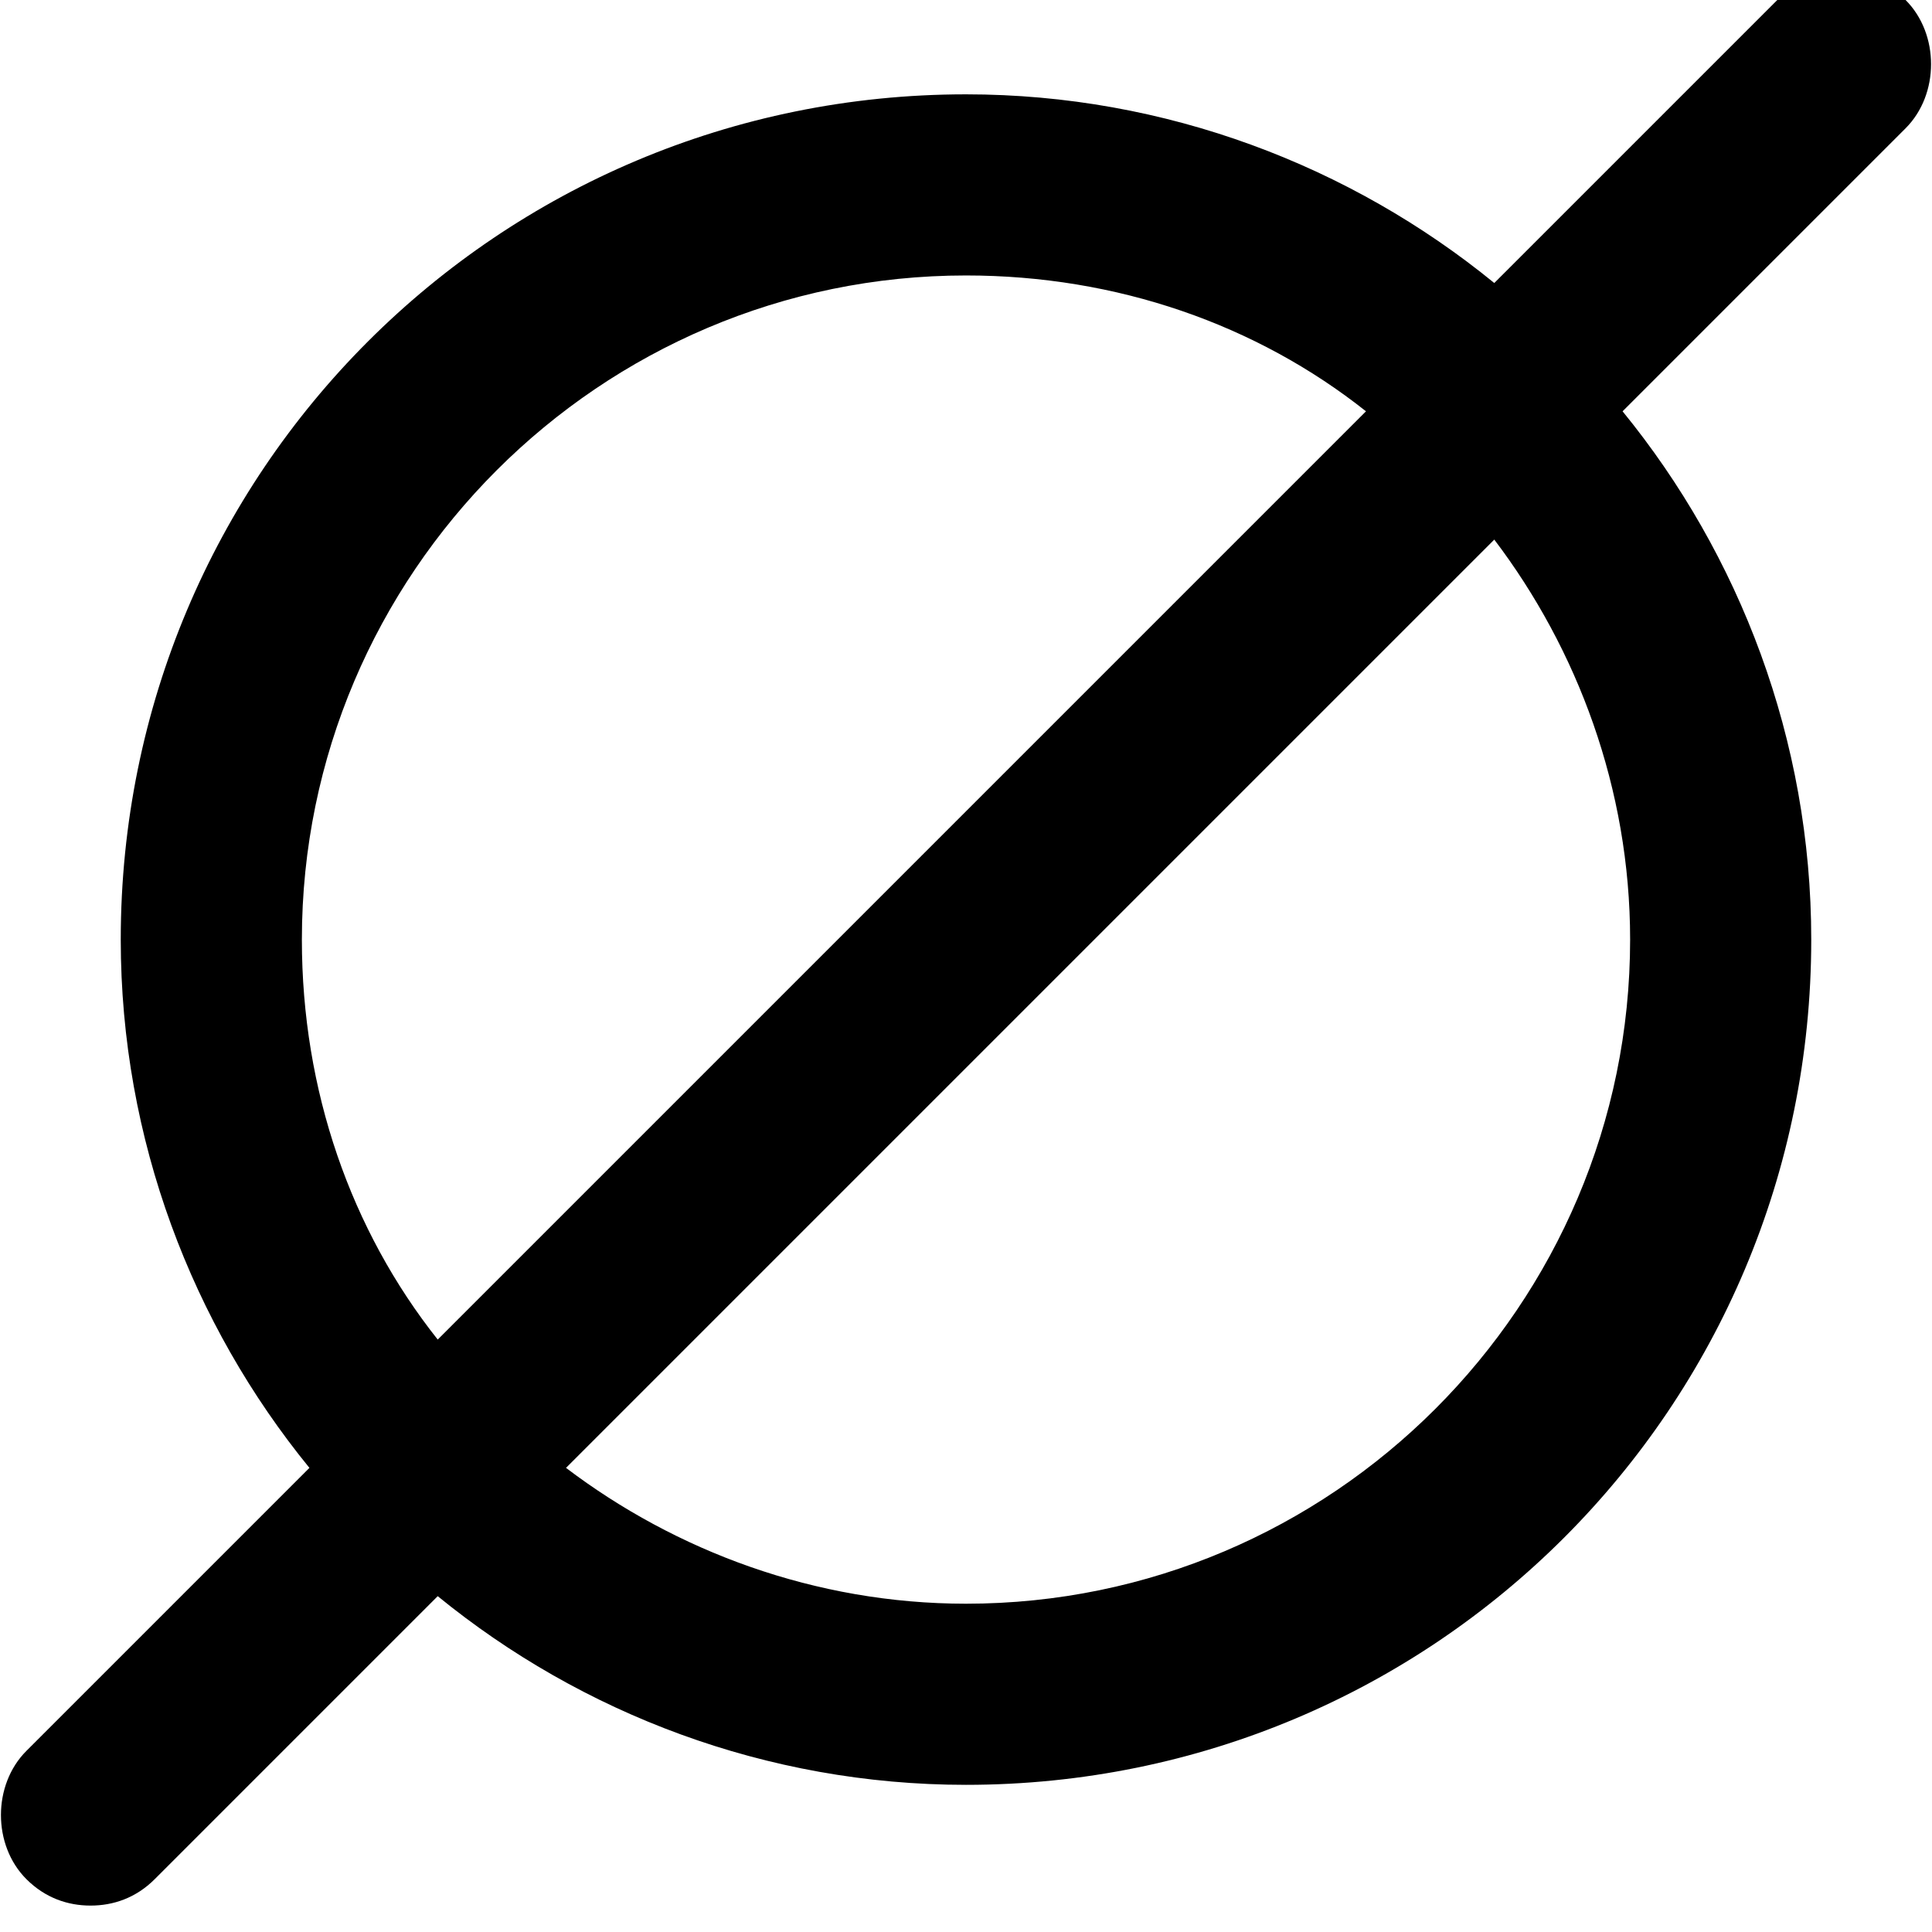<svg xmlns="http://www.w3.org/2000/svg" viewBox="0 0 512 512"><!-- Font Awesome Pro 6.0.0-alpha1 by @fontawesome - https://fontawesome.com License - https://fontawesome.com/license (Commercial License) --><path d="M505 0C496 -9 480 -9 471 0L396 75C358 44 309 25 256 25C132 25 32 125 32 249C32 302 51 351 82 389L7 464C-2 473 -2 489 7 498C12 503 18 505 24 505S36 503 41 498L116 423C154 454 203 473 256 473C380 473 480 373 480 249C480 196 461 147 430 109L505 34C514 25 514 9 505 0ZM80 249C80 152 159 73 256 73C296 73 333 86 362 109L116 355C93 326 80 289 80 249ZM432 249C432 346 353 425 256 425C216 425 179 411 150 389L396 143C418 172 432 209 432 249Z"/></svg>